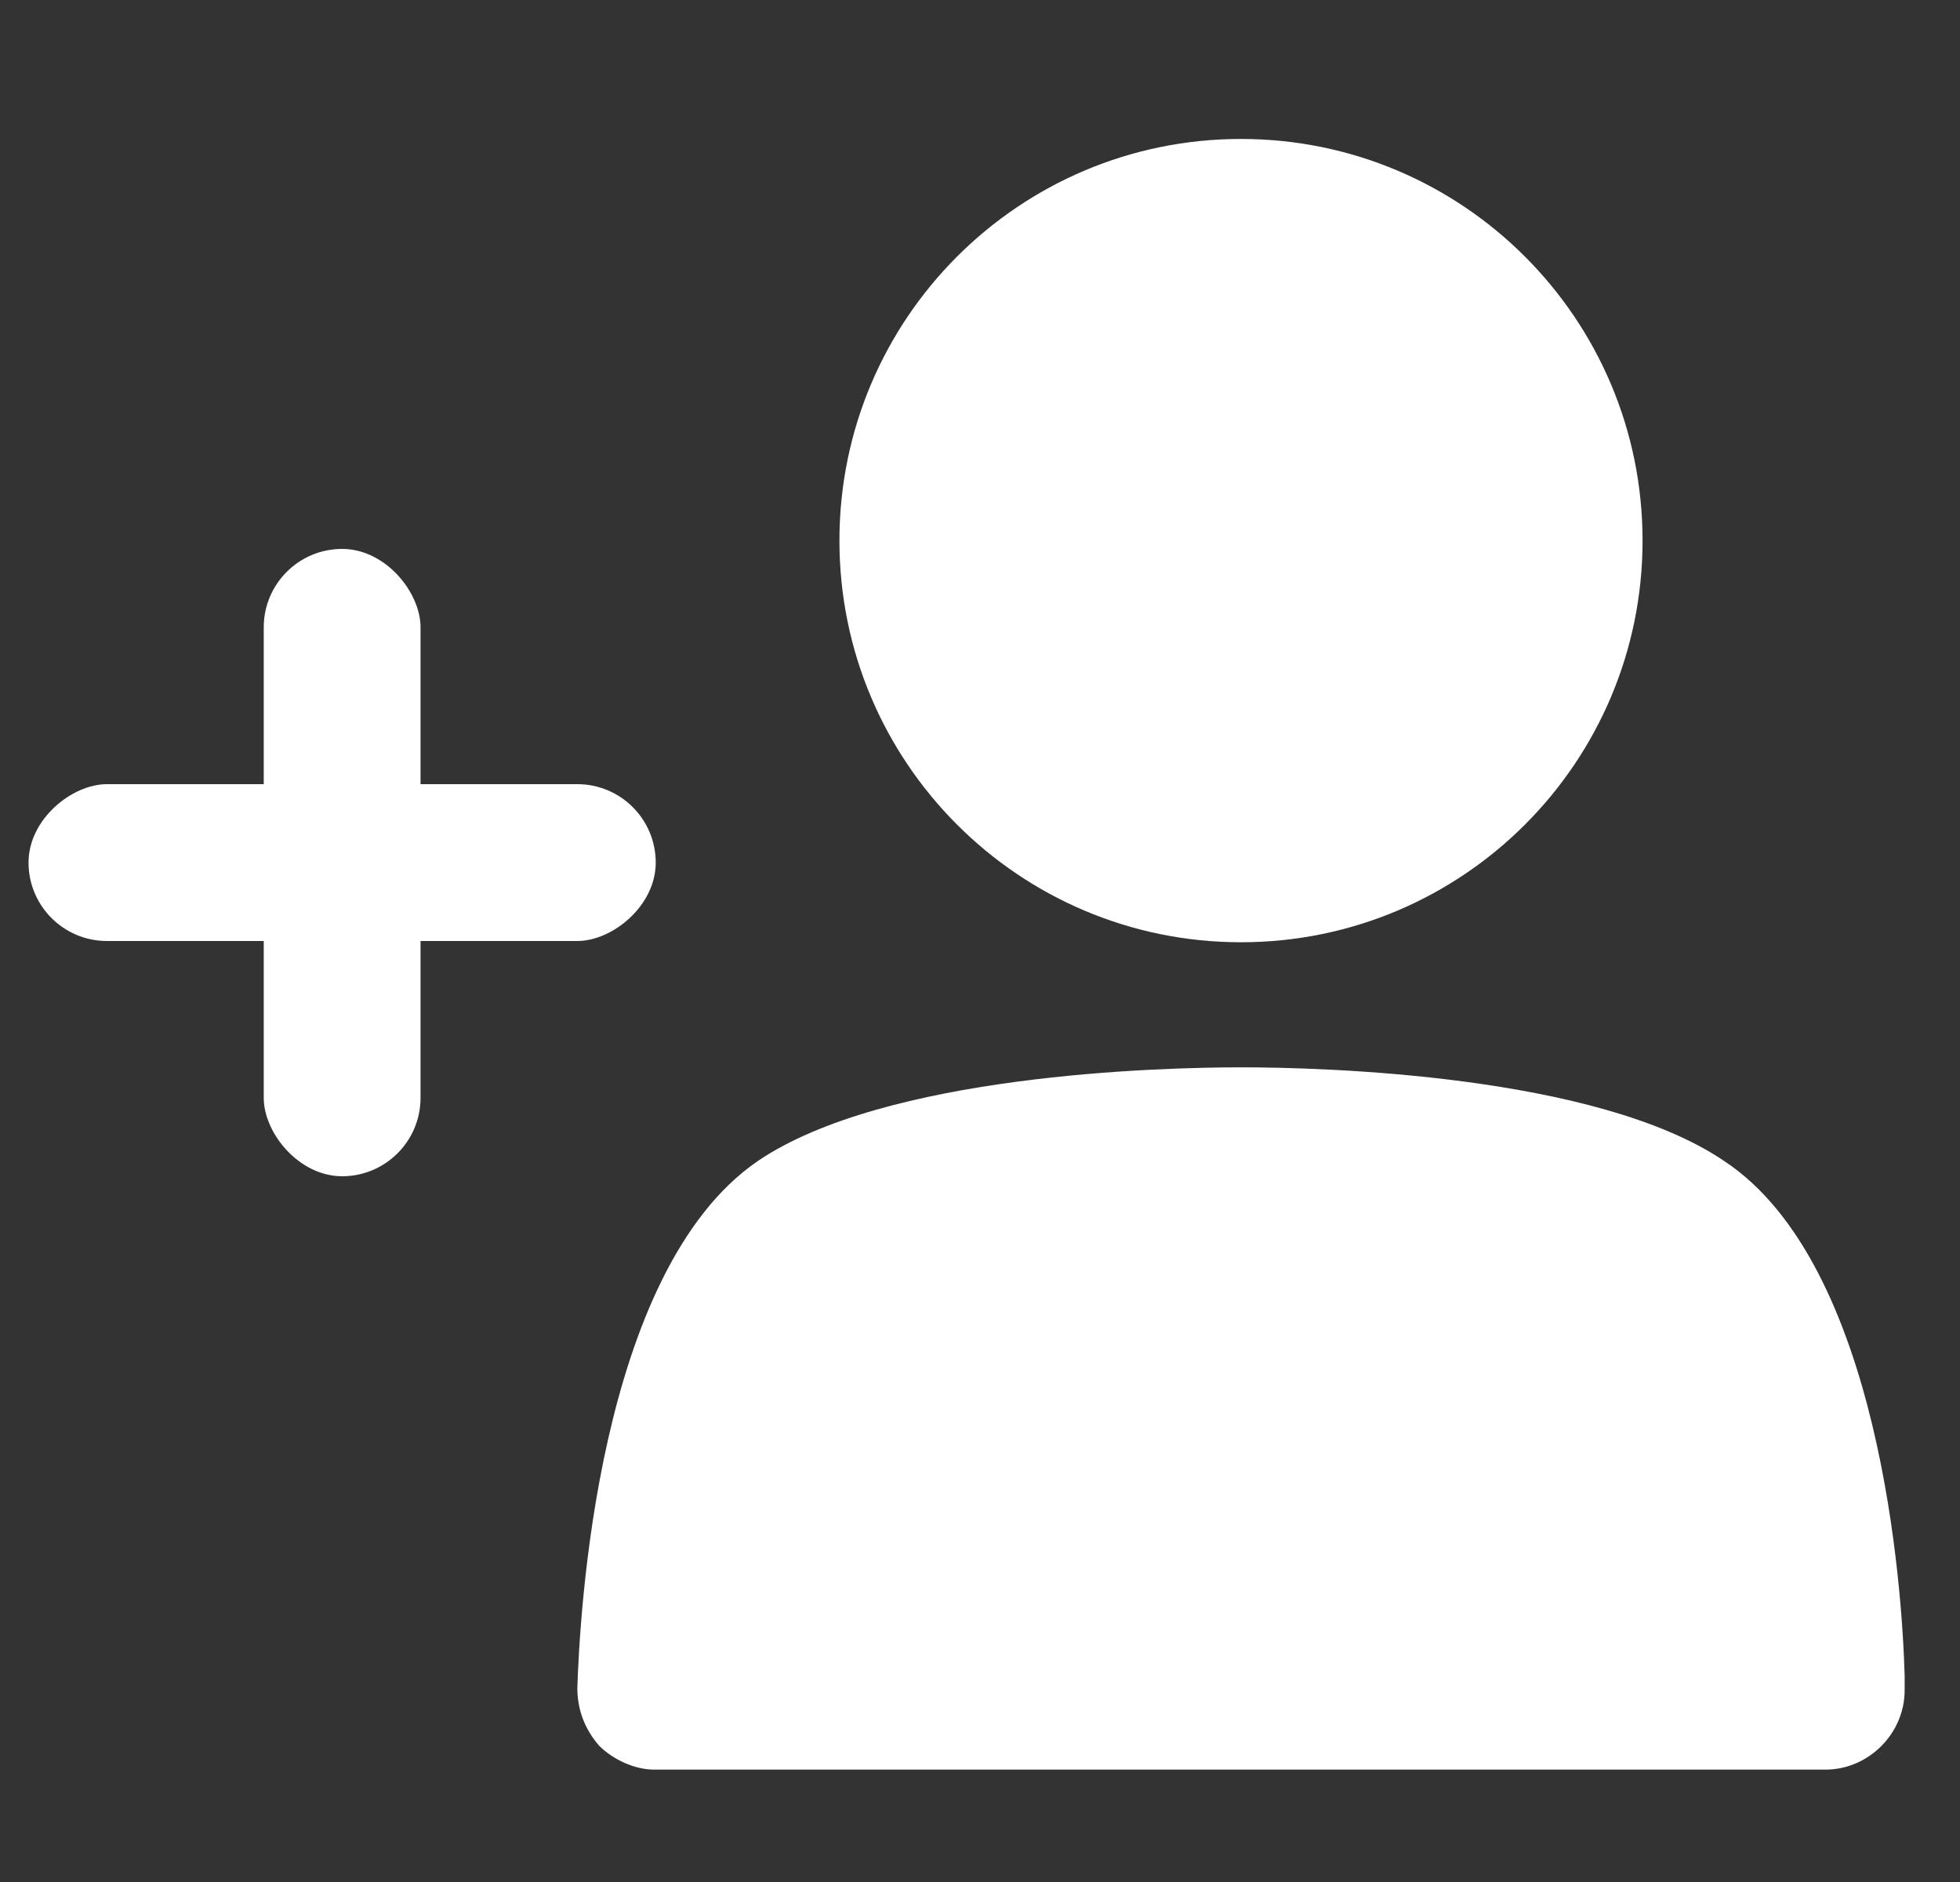 <svg width="25" height="24" viewBox="0 0 25 24" fill="none" xmlns="http://www.w3.org/2000/svg">
<rect x="0" y="0" width="25" height="24" fill="#333333" stroke="none"/>
<g clip-path="url(#clip0)">
<rect x="3.364" y="7" width="2" height="8" rx="1" fill="#fff"/>
<rect x="8.364" y="10" width="2" height="8" rx="1" transform="rotate(90 8.364 10)" fill="#fff"/>
</g>
<path d="M24.294 21.371C24.264 20.267 23.988 16.126 21.994 14.807C20.368 13.703 16.872 13.611 15.829 13.611C14.786 13.611 11.29 13.703 9.664 14.807C7.609 16.218 7.394 20.635 7.364 21.524C7.364 21.8 7.456 22.046 7.64 22.26C7.824 22.444 8.1 22.567 8.345 22.567H23.282C23.834 22.567 24.294 22.107 24.294 21.555C24.294 21.463 24.294 21.401 24.294 21.371Z" fill="#fff"/>
<path d="M15.829 12.016C18.658 12.016 20.951 9.723 20.951 6.894C20.951 4.065 18.658 1.772 15.829 1.772C13 1.772 10.707 4.065 10.707 6.894C10.707 9.723 13 12.016 15.829 12.016Z" fill="#ffff"/>
<defs>
<clipPath id="clip0">
<rect width="24" height="24" fill="white" transform="translate(0.364)"/>
</clipPath>
</defs>
</svg>
